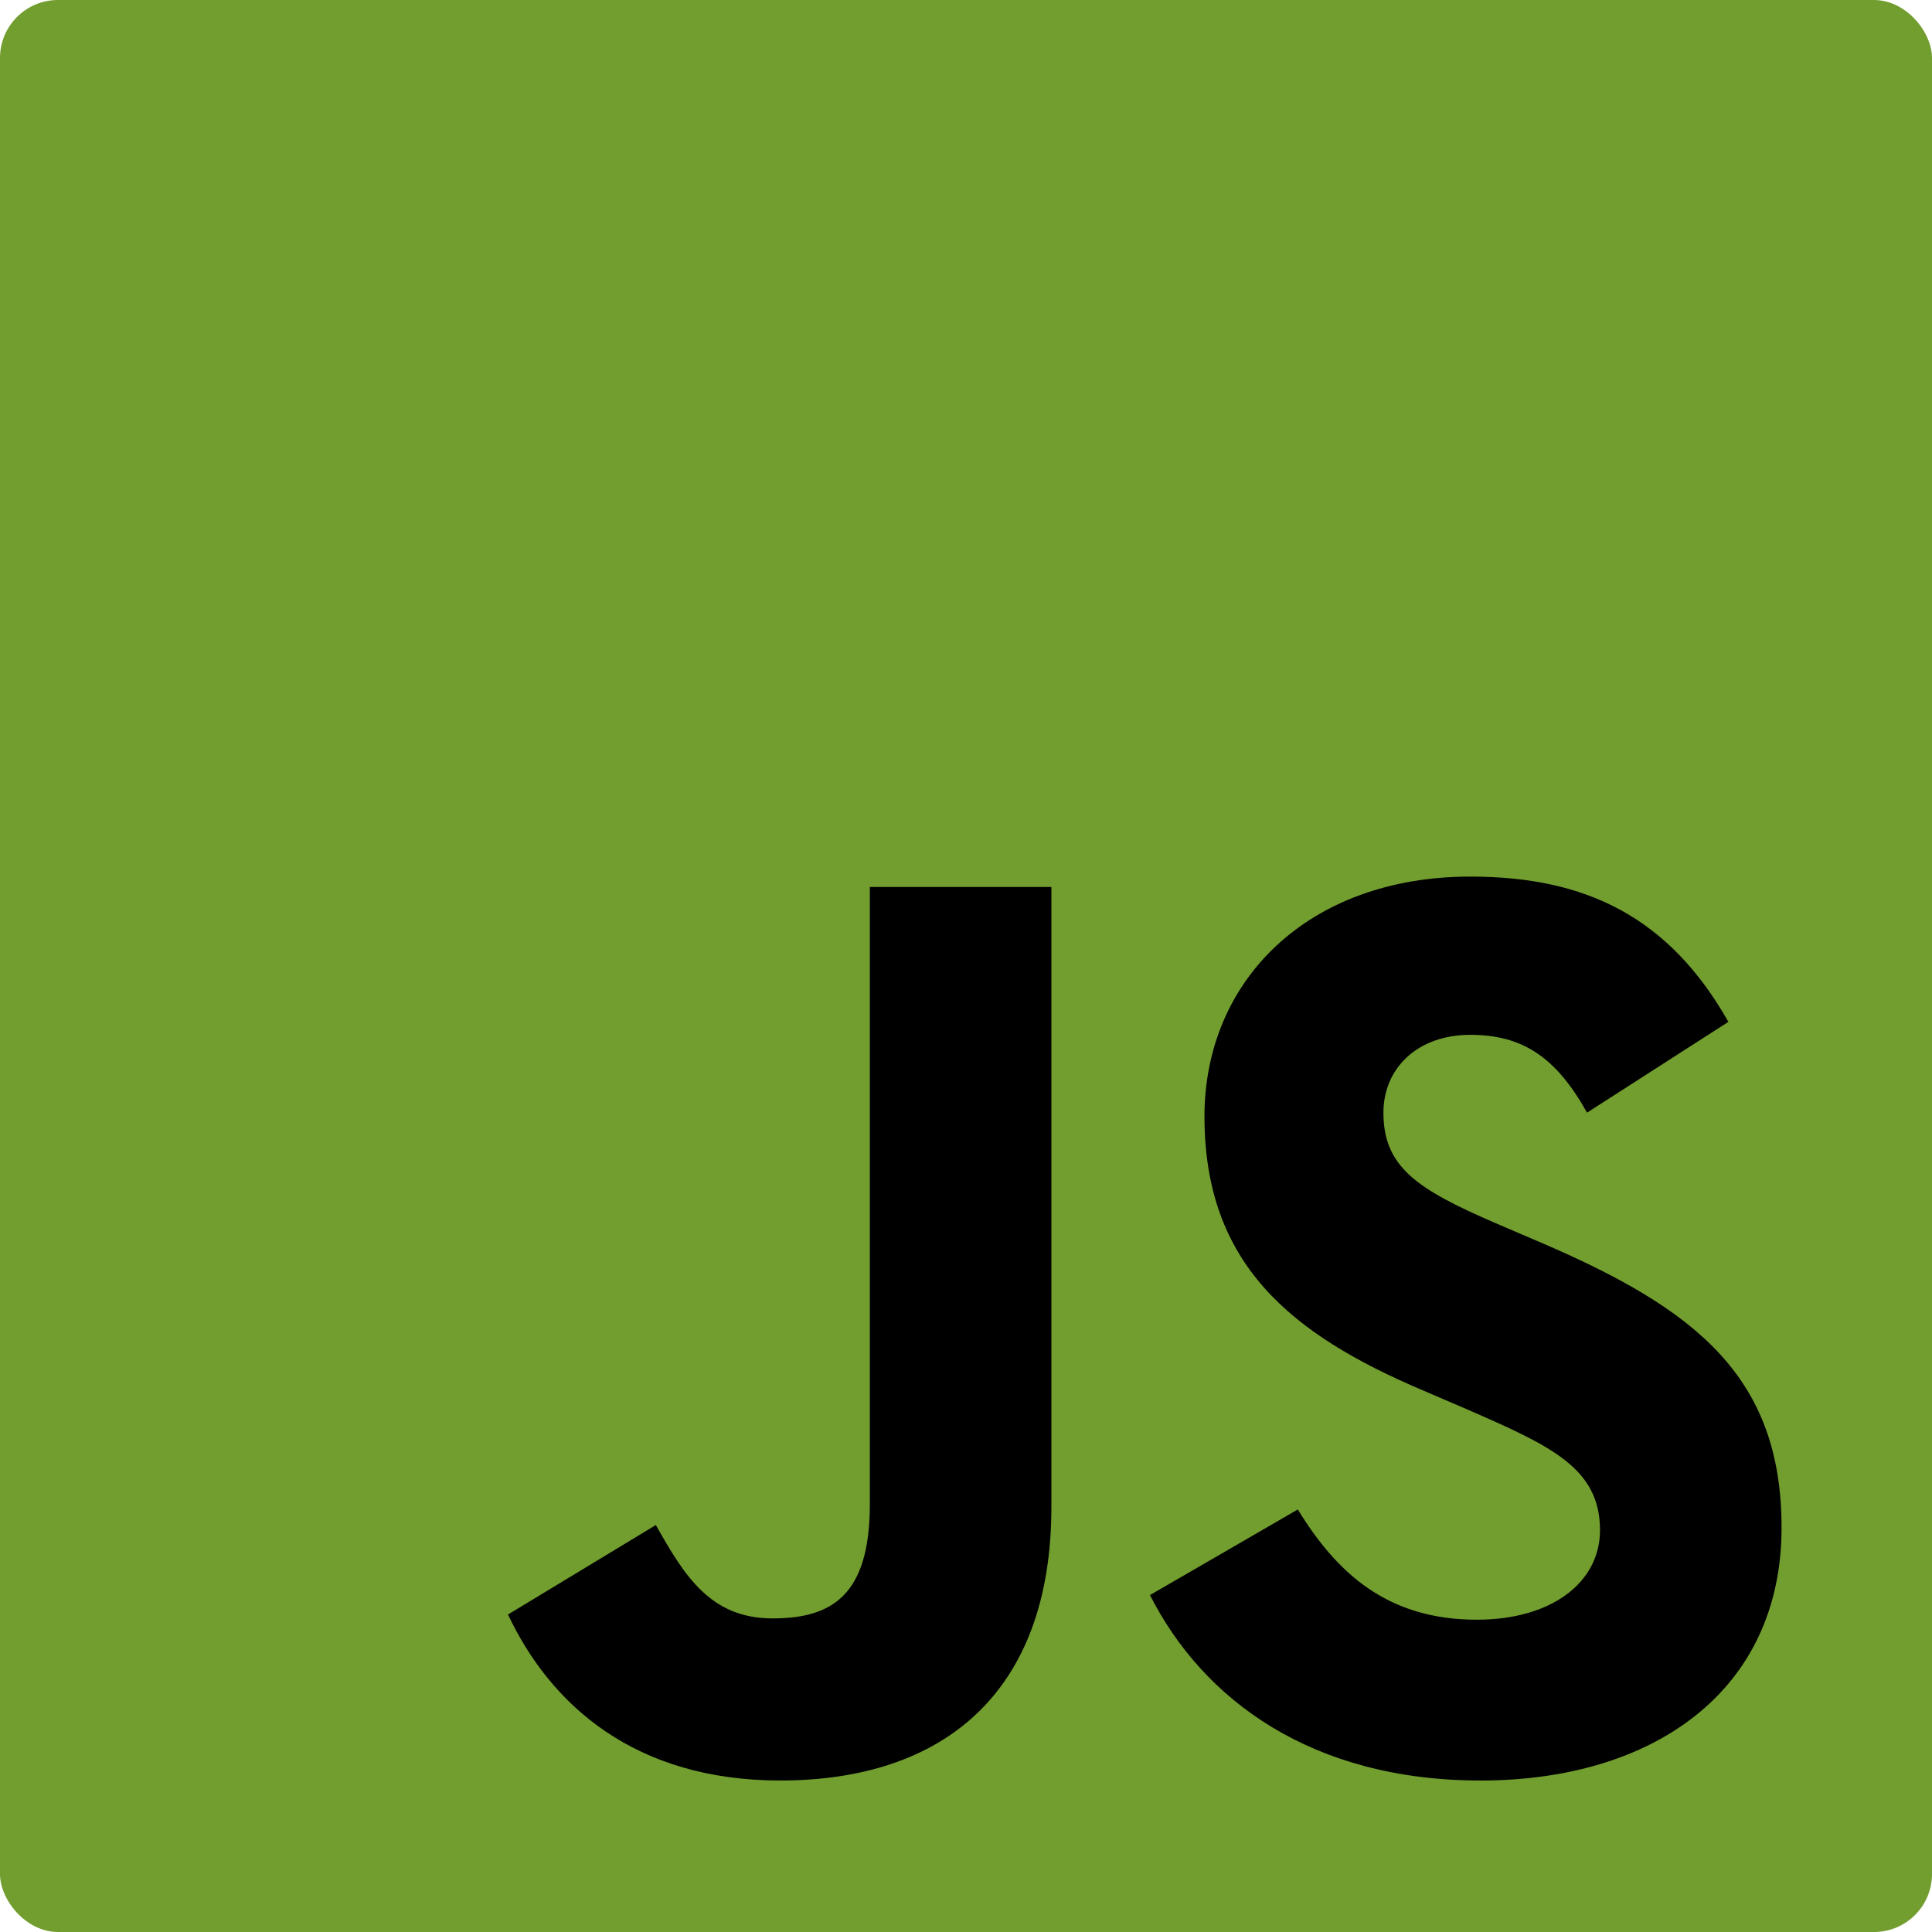 <svg width="800" height="800" viewBox="0 0 800 800" fill="none" xmlns="http://www.w3.org/2000/svg">
<g clip-path="url(#clip0_24_327)">
<path d="M0 24C0 10.745 10.745 0 24 0H776C789.255 0 800 10.745 800 24V776C800 789.255 789.255 800 776 800H24C10.745 800 0 789.255 0 776V24Z" fill="#729D2F"/>
<path d="M210.35 668.538L271.569 631.488C283.381 652.428 294.125 670.147 319.897 670.147C344.6 670.147 360.178 660.484 360.178 622.897V367.278H435.356V623.959C435.356 701.825 389.712 737.269 323.119 737.269C262.978 737.269 228.069 706.122 210.347 668.531M476.19 660.481L537.403 625.041C553.519 651.356 574.462 670.687 611.512 670.687C642.665 670.687 662.528 655.112 662.528 633.631C662.528 607.856 642.122 598.725 607.753 583.694L588.962 575.631C534.722 552.547 498.744 523.547 498.744 462.328C498.744 405.941 541.703 362.978 608.831 362.978C656.625 362.978 690.994 379.628 715.694 423.125L657.156 460.719C644.265 437.628 630.309 428.5 608.828 428.5C586.809 428.5 572.847 442.462 572.847 460.719C572.847 483.272 586.809 492.406 619.028 506.369L637.822 514.422C701.728 541.813 737.706 569.734 737.706 632.559C737.706 700.228 684.544 737.278 613.122 737.278C543.312 737.278 498.203 703.984 476.187 660.484" fill="black"/>
</g>
<defs>
<clipPath id="clip0_24_327">
<rect width="800" height="800" rx="24" fill="white"/>
</clipPath>
</defs>
</svg>
